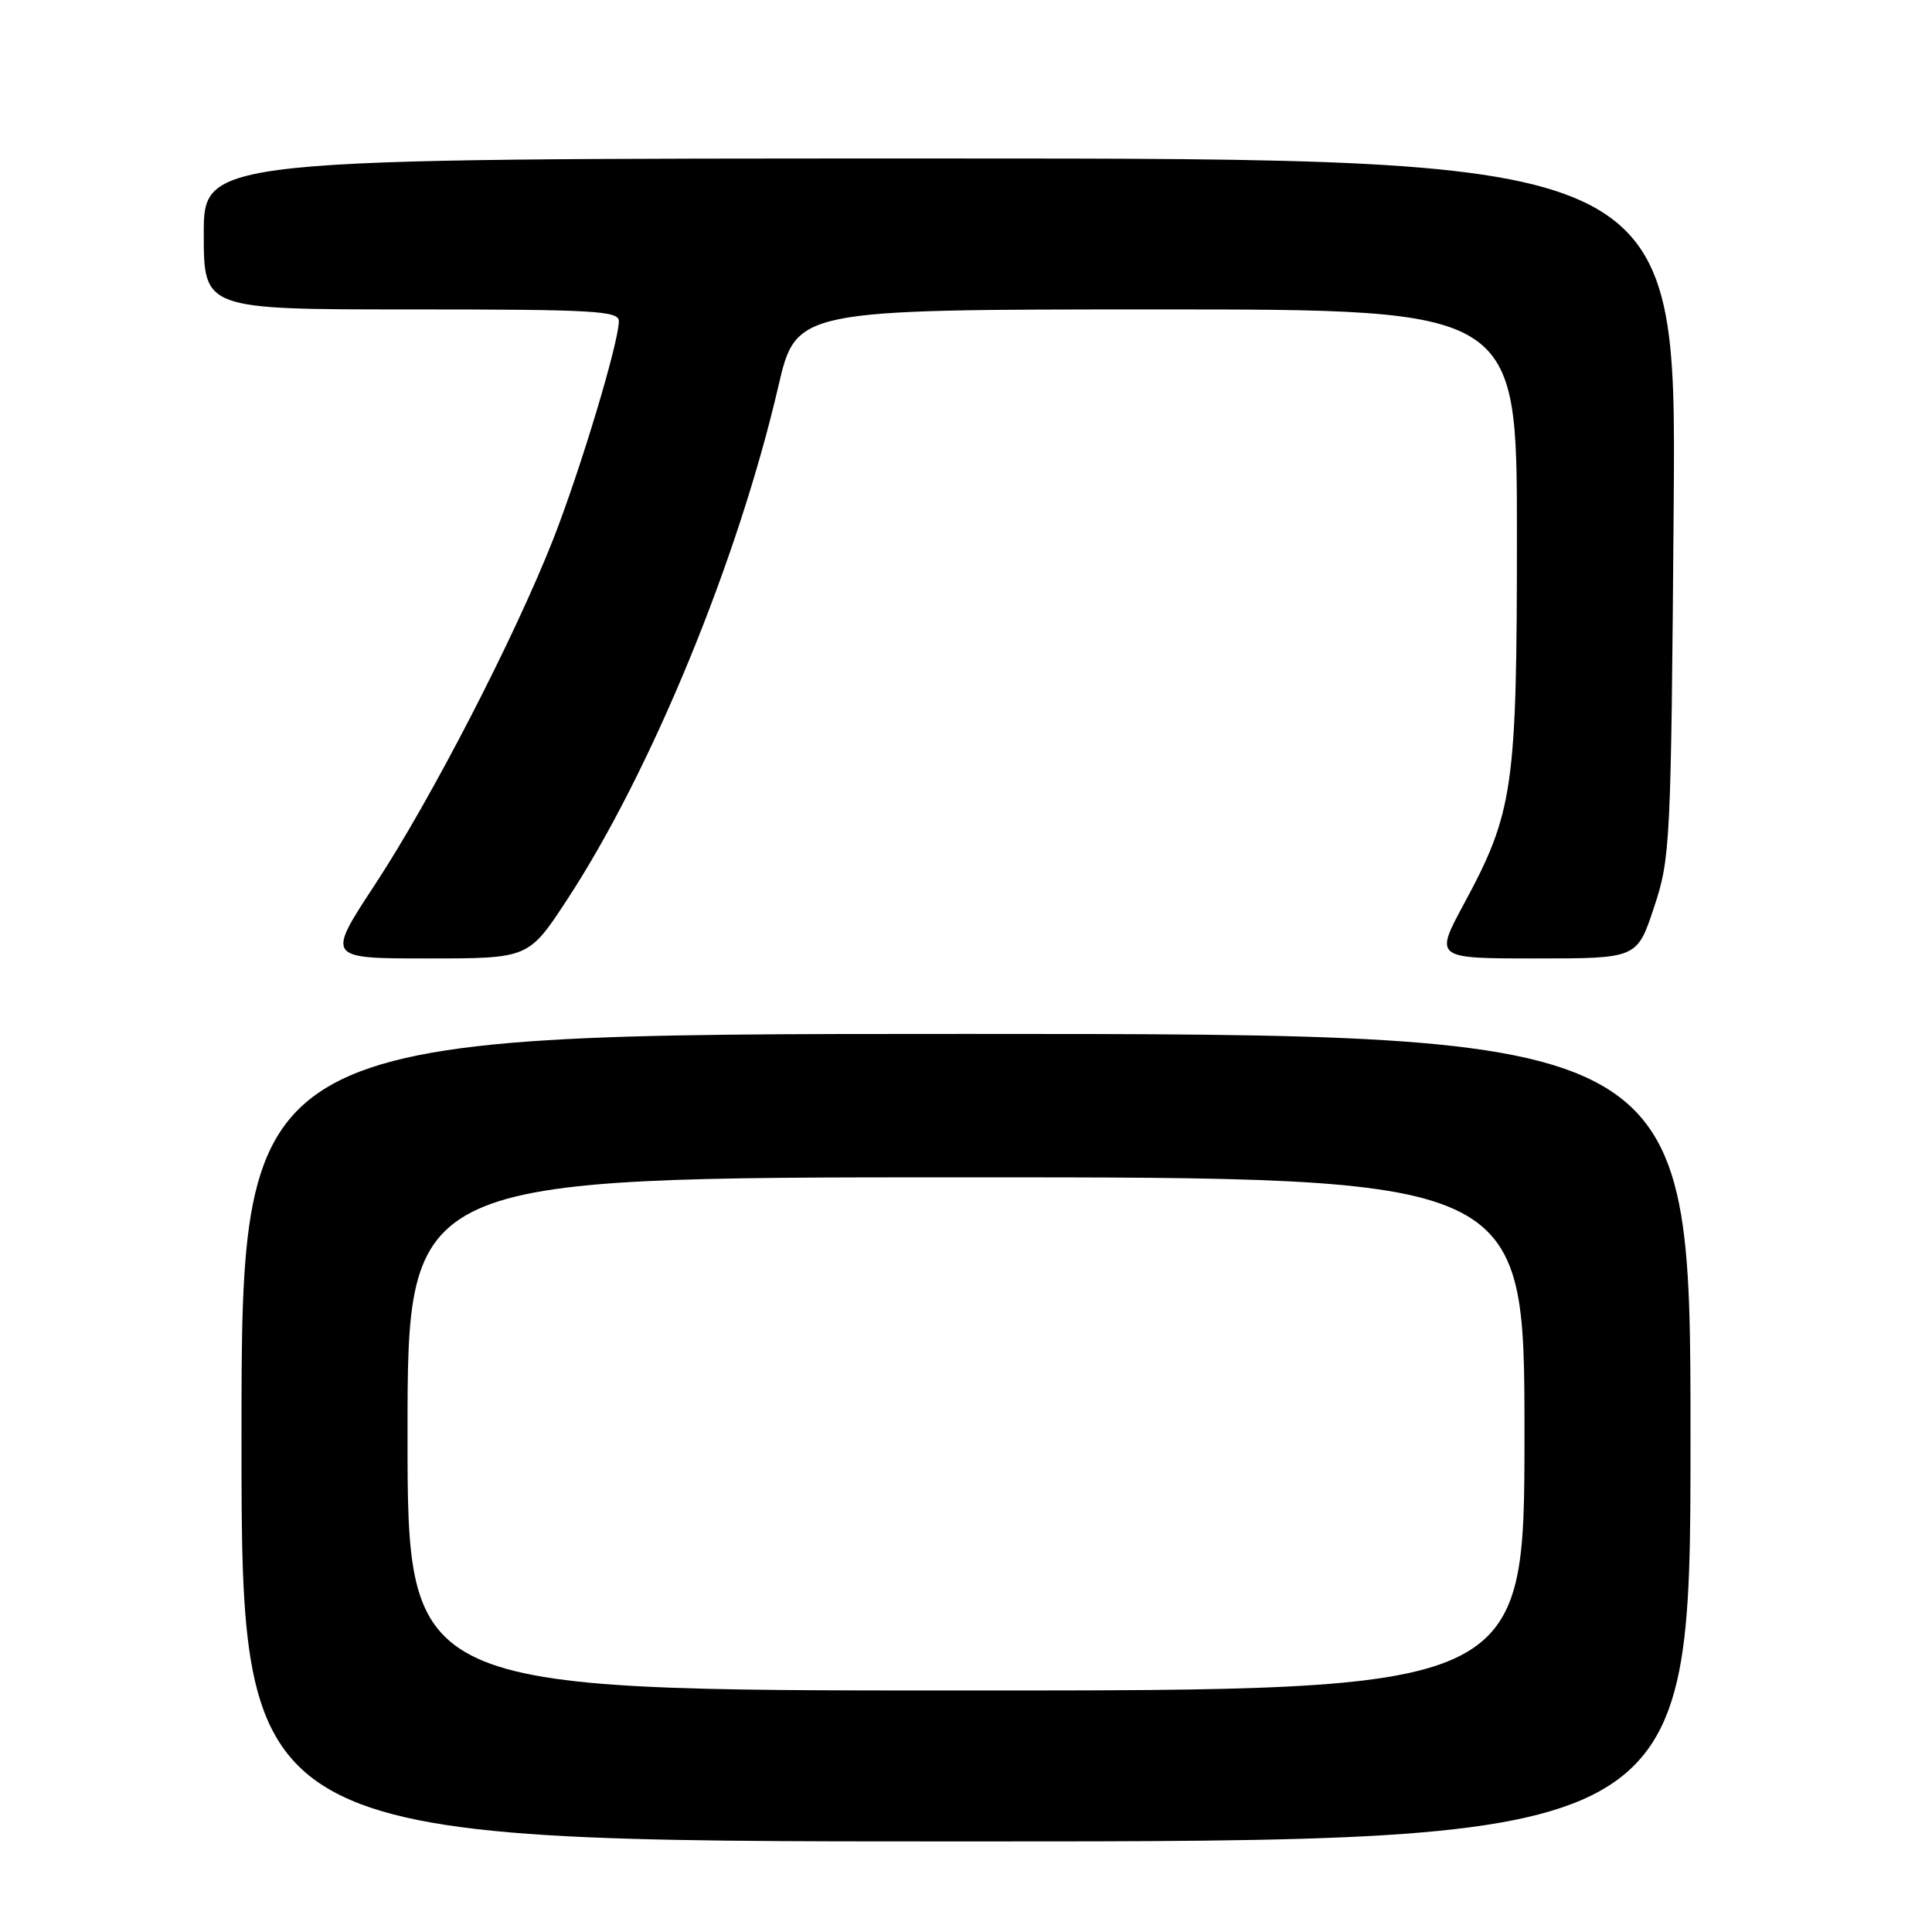 <?xml version="1.0" encoding="UTF-8" standalone="no"?>
<!DOCTYPE svg PUBLIC "-//W3C//DTD SVG 1.1//EN" "http://www.w3.org/Graphics/SVG/1.1/DTD/svg11.dtd" >
<svg xmlns="http://www.w3.org/2000/svg" xmlns:xlink="http://www.w3.org/1999/xlink" version="1.1" viewBox="0 0 256 256">
 <g >
 <path fill="currentColor"
d=" M 224.00 190.50 C 224.00 137.00 224.00 137.00 128.00 137.00 C 32.00 137.00 32.00 137.00 32.00 190.50 C 32.00 244.00 32.00 244.00 128.00 244.00 C 224.00 244.00 224.00 244.00 224.00 190.50 Z  M 75.12 119.25 C 86.24 102.30 97.78 74.26 103.12 51.25 C 105.50 41.01 105.50 41.01 153.25 41.00 C 201.00 41.00 201.00 41.00 201.00 70.79 C 201.00 104.44 200.55 107.58 193.99 119.75 C 190.08 127.00 190.08 127.00 203.50 127.00 C 216.92 127.00 216.92 127.00 219.16 120.25 C 221.33 113.72 221.42 111.99 221.77 67.25 C 222.14 21.00 222.14 21.00 124.57 21.00 C 27.00 21.00 27.00 21.00 27.00 31.00 C 27.00 41.00 27.00 41.00 54.50 41.00 C 78.70 41.00 82.00 41.19 82.00 42.55 C 82.00 45.36 76.95 62.13 73.32 71.41 C 68.22 84.39 57.14 105.88 49.66 117.25 C 43.26 127.00 43.26 127.00 56.65 127.00 C 70.04 127.00 70.04 127.00 75.12 119.25 Z  M 54.00 190.00 C 54.00 156.00 54.00 156.00 128.00 156.00 C 202.00 156.00 202.00 156.00 202.00 190.00 C 202.00 224.00 202.00 224.00 128.00 224.00 C 54.00 224.00 54.00 224.00 54.00 190.00 Z "/>
</g>
</svg>